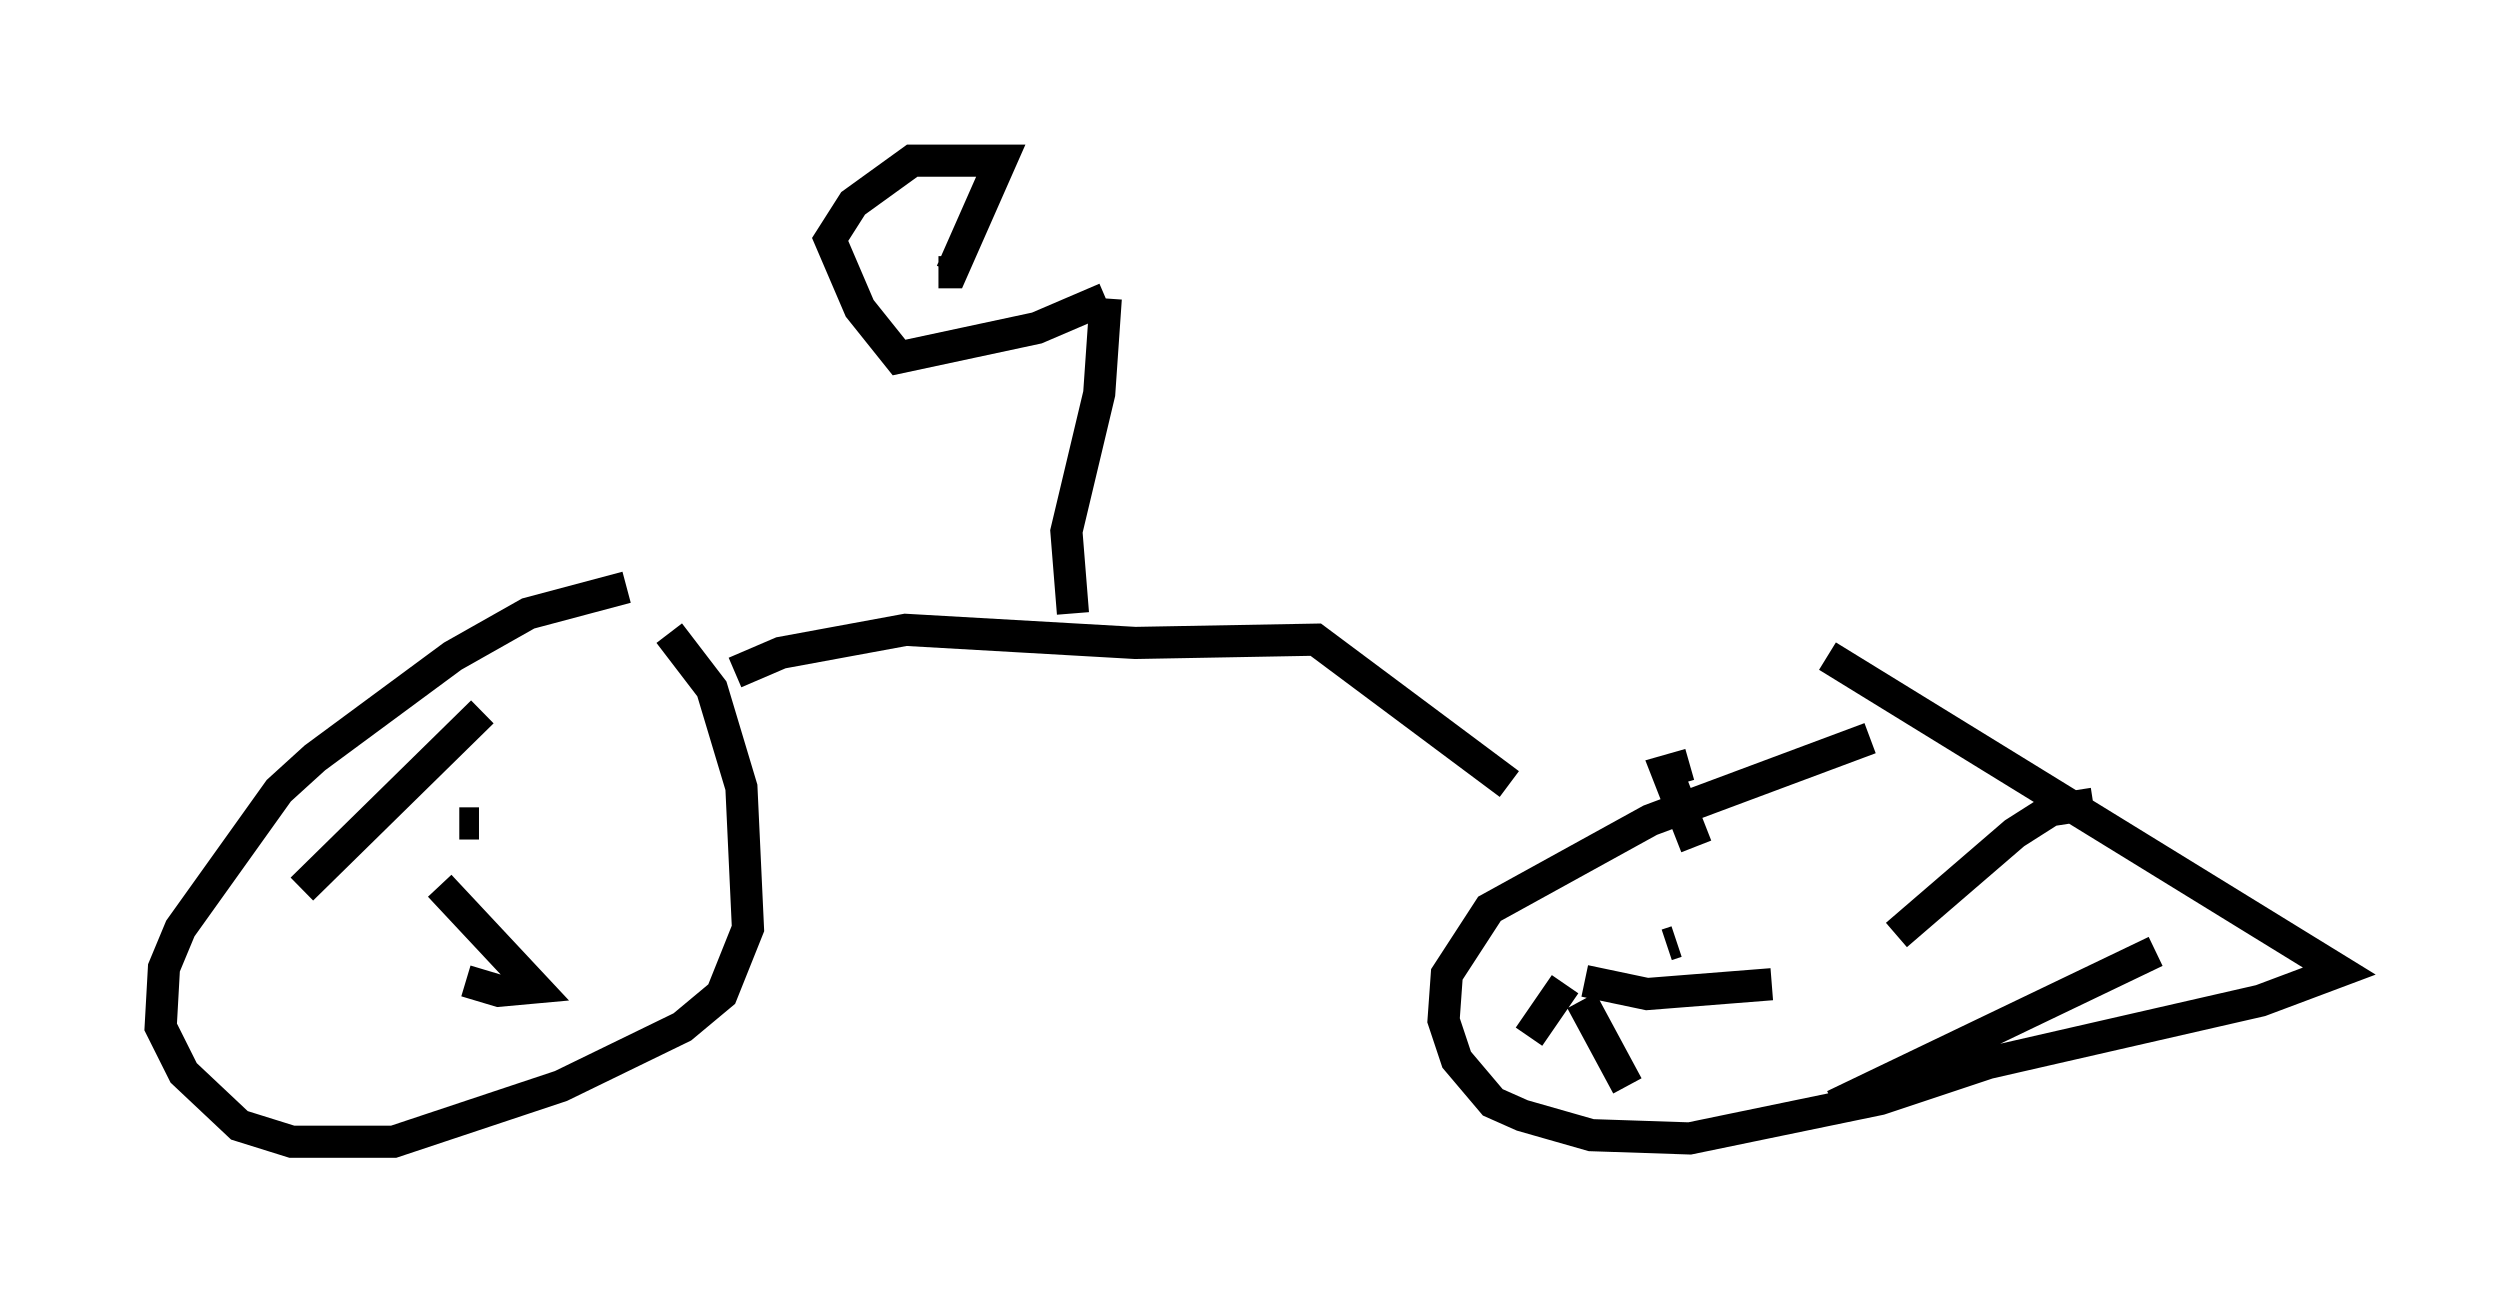 <?xml version="1.0" encoding="utf-8" ?>
<svg baseProfile="full" height="40.523" version="1.1" width="77.784" xmlns="http://www.w3.org/2000/svg" xmlns:ev="http://www.w3.org/2001/xml-events" xmlns:xlink="http://www.w3.org/1999/xlink"><defs /><rect fill="white" height="40.523" width="77.784" x="0" y="0" /><path d="M22.048, 18.271 m-2.552, 0.0 l-3.063, 0.817 -2.348, 1.327 l-4.288, 3.165 -1.123, 1.021 l-3.063, 4.288 -0.51, 1.225 l-0.102, 1.838 0.715, 1.429 l1.735, 1.633 1.633, 0.51 l3.165, 0.0 5.206, -1.735 l3.777, -1.838 1.225, -1.021 l0.817, -2.042 -0.204, -4.39 l-0.919, -3.063 -1.327, -1.735 m37.363, 3.267 l-6.84, 2.552 -5.002, 2.756 l-1.327, 2.042 -0.102, 1.429 l0.408, 1.225 1.123, 1.327 l0.919, 0.408 2.144, 0.613 l3.063, 0.102 5.921, -1.225 l3.369, -1.123 8.473, -1.94 l2.45, -0.919 -15.925, -9.8 m-42.569, 5.206 l0.613, 0.0 m36.955, 3.777 l0.306, -0.102 m0.613, -2.96 l-0.919, -2.348 0.715, -0.204 m6.431, 5.308 l3.675, -3.165 1.123, -0.715 l1.327, -0.204 m1.94, 4.594 l-10.004, 4.798 m-6.431, -0.613 l-1.429, -2.654 m-0.51, -0.51 l-1.123, 1.633 m1.735, -1.735 l1.94, 0.408 3.879, -0.306 m-41.446, -3.063 l2.96, 3.165 -1.123, 0.102 l-1.021, -0.306 m-5.104, -2.858 l5.615, -5.513 m7.861, -1.225 l1.429, -0.613 3.879, -0.715 l7.146, 0.408 5.615, -0.102 l6.023, 4.492 m-13.577, -5.308 l-0.204, -2.552 1.021, -4.288 l0.204, -2.96 m0.0, 0.0 l-2.144, 0.919 -4.288, 0.919 l-1.225, -1.531 -0.919, -2.144 l0.715, -1.123 1.838, -1.327 l2.756, 0.0 -1.531, 3.471 l-0.408, 0.0 m20.009, 15.517 " fill="none" stroke="black" stroke-width="1" /></svg>